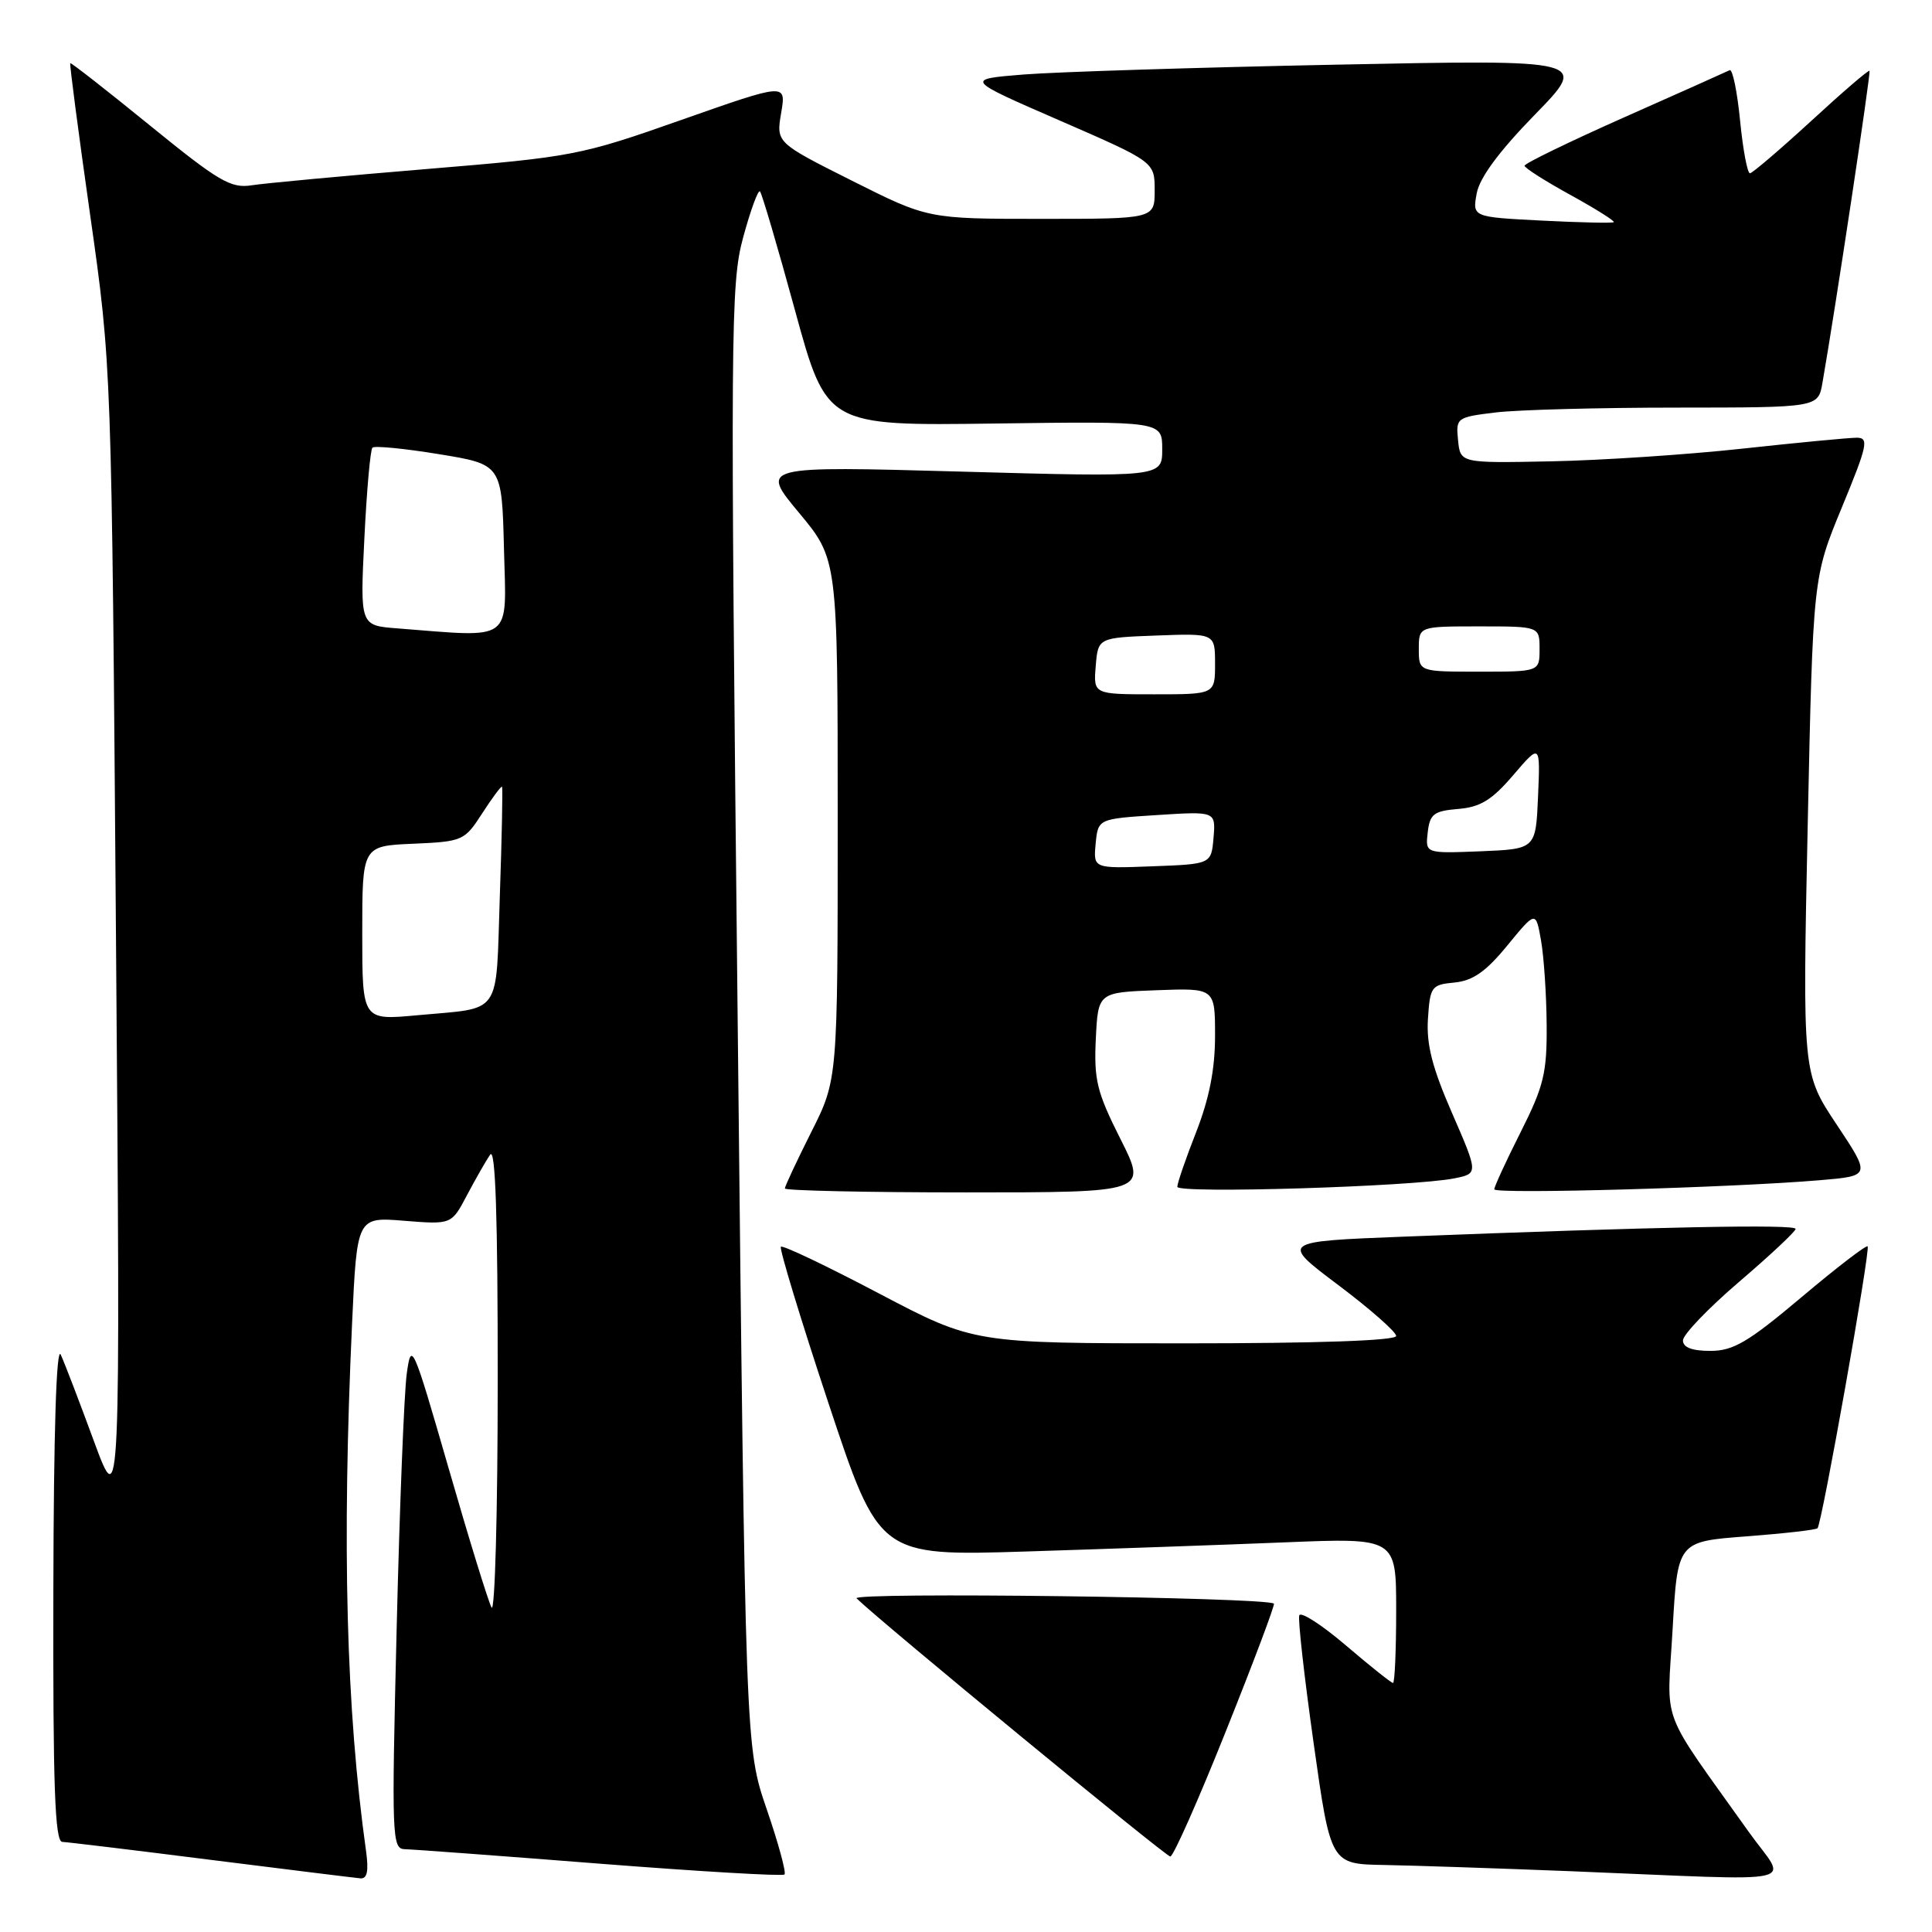 <?xml version="1.0" encoding="UTF-8" standalone="no"?>
<!DOCTYPE svg PUBLIC "-//W3C//DTD SVG 1.1//EN" "http://www.w3.org/Graphics/SVG/1.1/DTD/svg11.dtd" >
<svg xmlns="http://www.w3.org/2000/svg" xmlns:xlink="http://www.w3.org/1999/xlink" version="1.1" viewBox="0 0 256 256">
 <g >
 <path fill="currentColor"
d=" M 48.50 245.25 C 45.87 226.44 45.30 204.91 46.65 175.38 C 47.30 161.25 47.30 161.25 53.56 161.76 C 59.83 162.26 59.83 162.26 61.87 158.38 C 63.00 156.25 64.38 153.82 64.95 153.00 C 65.65 151.96 65.96 161.21 65.95 183.00 C 65.95 200.32 65.58 213.82 65.13 213.00 C 64.69 212.18 62.12 203.85 59.43 194.50 C 54.69 178.09 54.50 177.66 53.90 182.00 C 53.55 184.48 52.95 199.66 52.56 215.75 C 51.88 243.67 51.93 245.00 53.67 245.03 C 54.68 245.05 66.30 245.91 79.50 246.95 C 92.70 247.98 103.70 248.63 103.95 248.38 C 104.20 248.13 103.14 244.23 101.59 239.72 C 98.77 231.50 98.77 231.50 97.74 134.75 C 96.76 43.41 96.80 37.63 98.47 31.46 C 99.45 27.86 100.45 25.12 100.70 25.36 C 100.95 25.61 103.04 32.70 105.34 41.12 C 109.53 56.42 109.53 56.42 131.77 56.12 C 154.00 55.82 154.00 55.82 154.00 59.52 C 154.00 63.23 154.00 63.23 127.36 62.49 C 100.72 61.75 100.72 61.75 105.86 67.93 C 111.00 74.10 111.00 74.10 111.00 108.58 C 111.00 143.05 111.00 143.05 107.50 150.00 C 105.58 153.82 104.00 157.19 104.00 157.48 C 104.00 157.76 114.81 158.00 128.01 158.00 C 152.03 158.00 152.03 158.00 148.47 150.93 C 145.35 144.74 144.94 143.10 145.20 137.68 C 145.50 131.50 145.50 131.50 153.25 131.21 C 161.00 130.92 161.00 130.92 161.00 137.27 C 161.00 141.68 160.23 145.57 158.50 150.00 C 157.12 153.51 156.00 156.77 156.00 157.26 C 156.00 158.19 187.19 157.24 192.70 156.14 C 195.89 155.50 195.89 155.50 192.41 147.50 C 189.78 141.48 188.99 138.39 189.21 135.00 C 189.49 130.73 189.66 130.48 192.73 130.19 C 195.17 129.95 196.90 128.74 199.73 125.28 C 203.50 120.69 203.50 120.69 204.19 124.59 C 204.57 126.74 204.91 131.77 204.94 135.77 C 204.99 142.16 204.57 143.90 201.50 150.00 C 199.57 153.82 198.00 157.24 198.00 157.59 C 198.00 158.26 229.55 157.37 241.19 156.38 C 247.89 155.81 247.89 155.81 243.36 149.00 C 238.84 142.20 238.84 142.20 239.53 109.35 C 240.23 76.50 240.23 76.50 244.05 67.25 C 247.46 58.99 247.67 58.00 246.03 58.00 C 245.02 58.00 238.19 58.65 230.85 59.45 C 223.51 60.25 212.10 61.00 205.50 61.13 C 193.50 61.37 193.50 61.37 193.20 58.33 C 192.90 55.36 193.01 55.28 198.20 54.65 C 201.11 54.30 211.92 54.01 222.20 54.01 C 240.91 54.00 240.91 54.00 241.48 50.75 C 243.19 40.98 247.92 9.59 247.72 9.38 C 247.58 9.25 244.10 12.24 239.99 16.03 C 235.87 19.81 232.22 22.93 231.88 22.96 C 231.54 22.98 230.95 19.84 230.57 15.98 C 230.19 12.12 229.57 9.11 229.19 9.30 C 228.81 9.49 222.54 12.30 215.25 15.53 C 207.96 18.77 202.01 21.66 202.01 21.96 C 202.02 22.26 204.76 24.00 208.09 25.83 C 211.43 27.67 214.01 29.29 213.83 29.44 C 213.65 29.58 209.36 29.49 204.30 29.23 C 195.10 28.76 195.10 28.76 195.67 25.63 C 196.05 23.55 198.63 20.06 203.37 15.20 C 210.50 7.89 210.50 7.89 177.00 8.57 C 158.57 8.94 139.98 9.53 135.67 9.87 C 127.84 10.50 127.84 10.50 140.42 15.97 C 153.00 21.45 153.00 21.45 153.00 25.22 C 153.00 29.00 153.00 29.00 137.98 29.00 C 122.96 29.00 122.96 29.00 112.90 23.95 C 102.84 18.90 102.84 18.90 103.51 14.95 C 104.18 11.00 104.18 11.00 90.34 15.87 C 76.89 20.61 75.94 20.79 56.50 22.40 C 45.50 23.31 35.09 24.28 33.36 24.55 C 30.59 24.99 28.99 24.05 19.86 16.62 C 14.16 11.98 9.41 8.27 9.31 8.37 C 9.20 8.47 10.39 17.54 11.95 28.52 C 14.79 48.50 14.79 48.50 15.37 124.50 C 15.96 200.50 15.96 200.50 12.46 191.00 C 10.54 185.78 8.56 180.60 8.05 179.50 C 7.47 178.24 7.11 189.75 7.07 210.75 C 7.01 236.69 7.27 244.01 8.25 244.06 C 8.94 244.09 17.82 245.16 28.00 246.45 C 38.17 247.73 47.07 248.83 47.76 248.89 C 48.66 248.97 48.87 247.91 48.50 245.25 Z  M 231.73 242.75 C 219.73 225.88 220.88 228.94 221.63 215.88 C 222.29 204.27 222.29 204.27 231.36 203.58 C 236.35 203.20 240.62 202.72 240.83 202.50 C 241.41 201.92 247.87 165.56 247.47 165.15 C 247.28 164.95 243.33 167.99 238.69 171.90 C 231.63 177.85 229.67 179.00 226.63 179.00 C 224.20 179.00 223.00 178.54 223.00 177.61 C 223.00 176.85 226.34 173.36 230.43 169.86 C 234.52 166.36 237.90 163.20 237.93 162.84 C 238.00 162.19 219.66 162.55 186.07 163.86 C 169.65 164.50 169.65 164.50 177.32 170.27 C 181.55 173.45 185.00 176.49 185.00 177.02 C 185.00 177.64 174.55 178.00 157.02 178.00 C 129.04 178.00 129.04 178.00 116.47 171.39 C 109.55 167.75 103.71 164.96 103.47 165.20 C 103.24 165.43 106.07 174.75 109.77 185.91 C 116.50 206.19 116.50 206.19 136.00 205.58 C 146.72 205.24 162.14 204.70 170.25 204.37 C 185.00 203.77 185.00 203.77 185.00 213.39 C 185.00 218.67 184.81 223.00 184.58 223.00 C 184.35 223.00 181.54 220.76 178.33 218.02 C 175.12 215.28 172.35 213.50 172.16 214.05 C 171.97 214.61 172.83 222.25 174.07 231.03 C 176.32 247.00 176.32 247.00 183.41 247.12 C 187.31 247.19 198.38 247.56 208.00 247.94 C 240.02 249.23 236.83 249.92 231.73 242.75 Z  M 162.44 229.38 C 166.10 220.24 168.96 212.64 168.80 212.49 C 167.85 211.64 112.63 210.94 113.50 211.79 C 116.65 214.87 154.47 246.00 155.07 246.00 C 155.47 246.00 158.79 238.52 162.44 229.38 Z  M 48.00 123.65 C 48.00 112.09 48.00 112.09 54.75 111.80 C 61.32 111.51 61.55 111.41 63.91 107.75 C 65.24 105.69 66.42 104.11 66.52 104.25 C 66.63 104.39 66.50 110.90 66.23 118.72 C 65.68 134.89 66.67 133.47 55.25 134.53 C 48.00 135.20 48.00 135.20 48.00 123.65 Z  M 145.18 111.79 C 145.50 108.50 145.50 108.50 153.30 108.00 C 161.09 107.50 161.09 107.50 160.80 111.00 C 160.50 114.50 160.50 114.50 152.68 114.79 C 144.87 115.09 144.87 115.09 145.18 111.79 Z  M 189.18 110.30 C 189.46 107.86 189.98 107.46 193.22 107.19 C 196.16 106.95 197.70 106.00 200.52 102.70 C 204.10 98.52 204.10 98.52 203.80 105.51 C 203.50 112.50 203.50 112.50 196.18 112.80 C 188.86 113.09 188.86 113.09 189.18 110.30 Z  M 145.19 88.25 C 145.50 84.50 145.50 84.50 153.25 84.21 C 161.00 83.92 161.00 83.92 161.00 87.96 C 161.00 92.00 161.00 92.00 152.94 92.00 C 144.88 92.00 144.88 92.00 145.19 88.25 Z  M 188.00 86.00 C 188.00 83.00 188.00 83.00 196.00 83.00 C 204.00 83.00 204.00 83.00 204.00 86.00 C 204.00 89.00 204.00 89.00 196.00 89.00 C 188.00 89.00 188.00 89.00 188.00 86.00 Z  M 52.60 83.26 C 47.71 82.88 47.71 82.88 48.28 71.35 C 48.59 65.01 49.07 59.60 49.35 59.32 C 49.62 59.04 53.60 59.43 58.17 60.18 C 66.50 61.54 66.50 61.54 66.78 72.77 C 67.10 85.26 68.17 84.47 52.60 83.26 Z "/>
</g>
</svg>